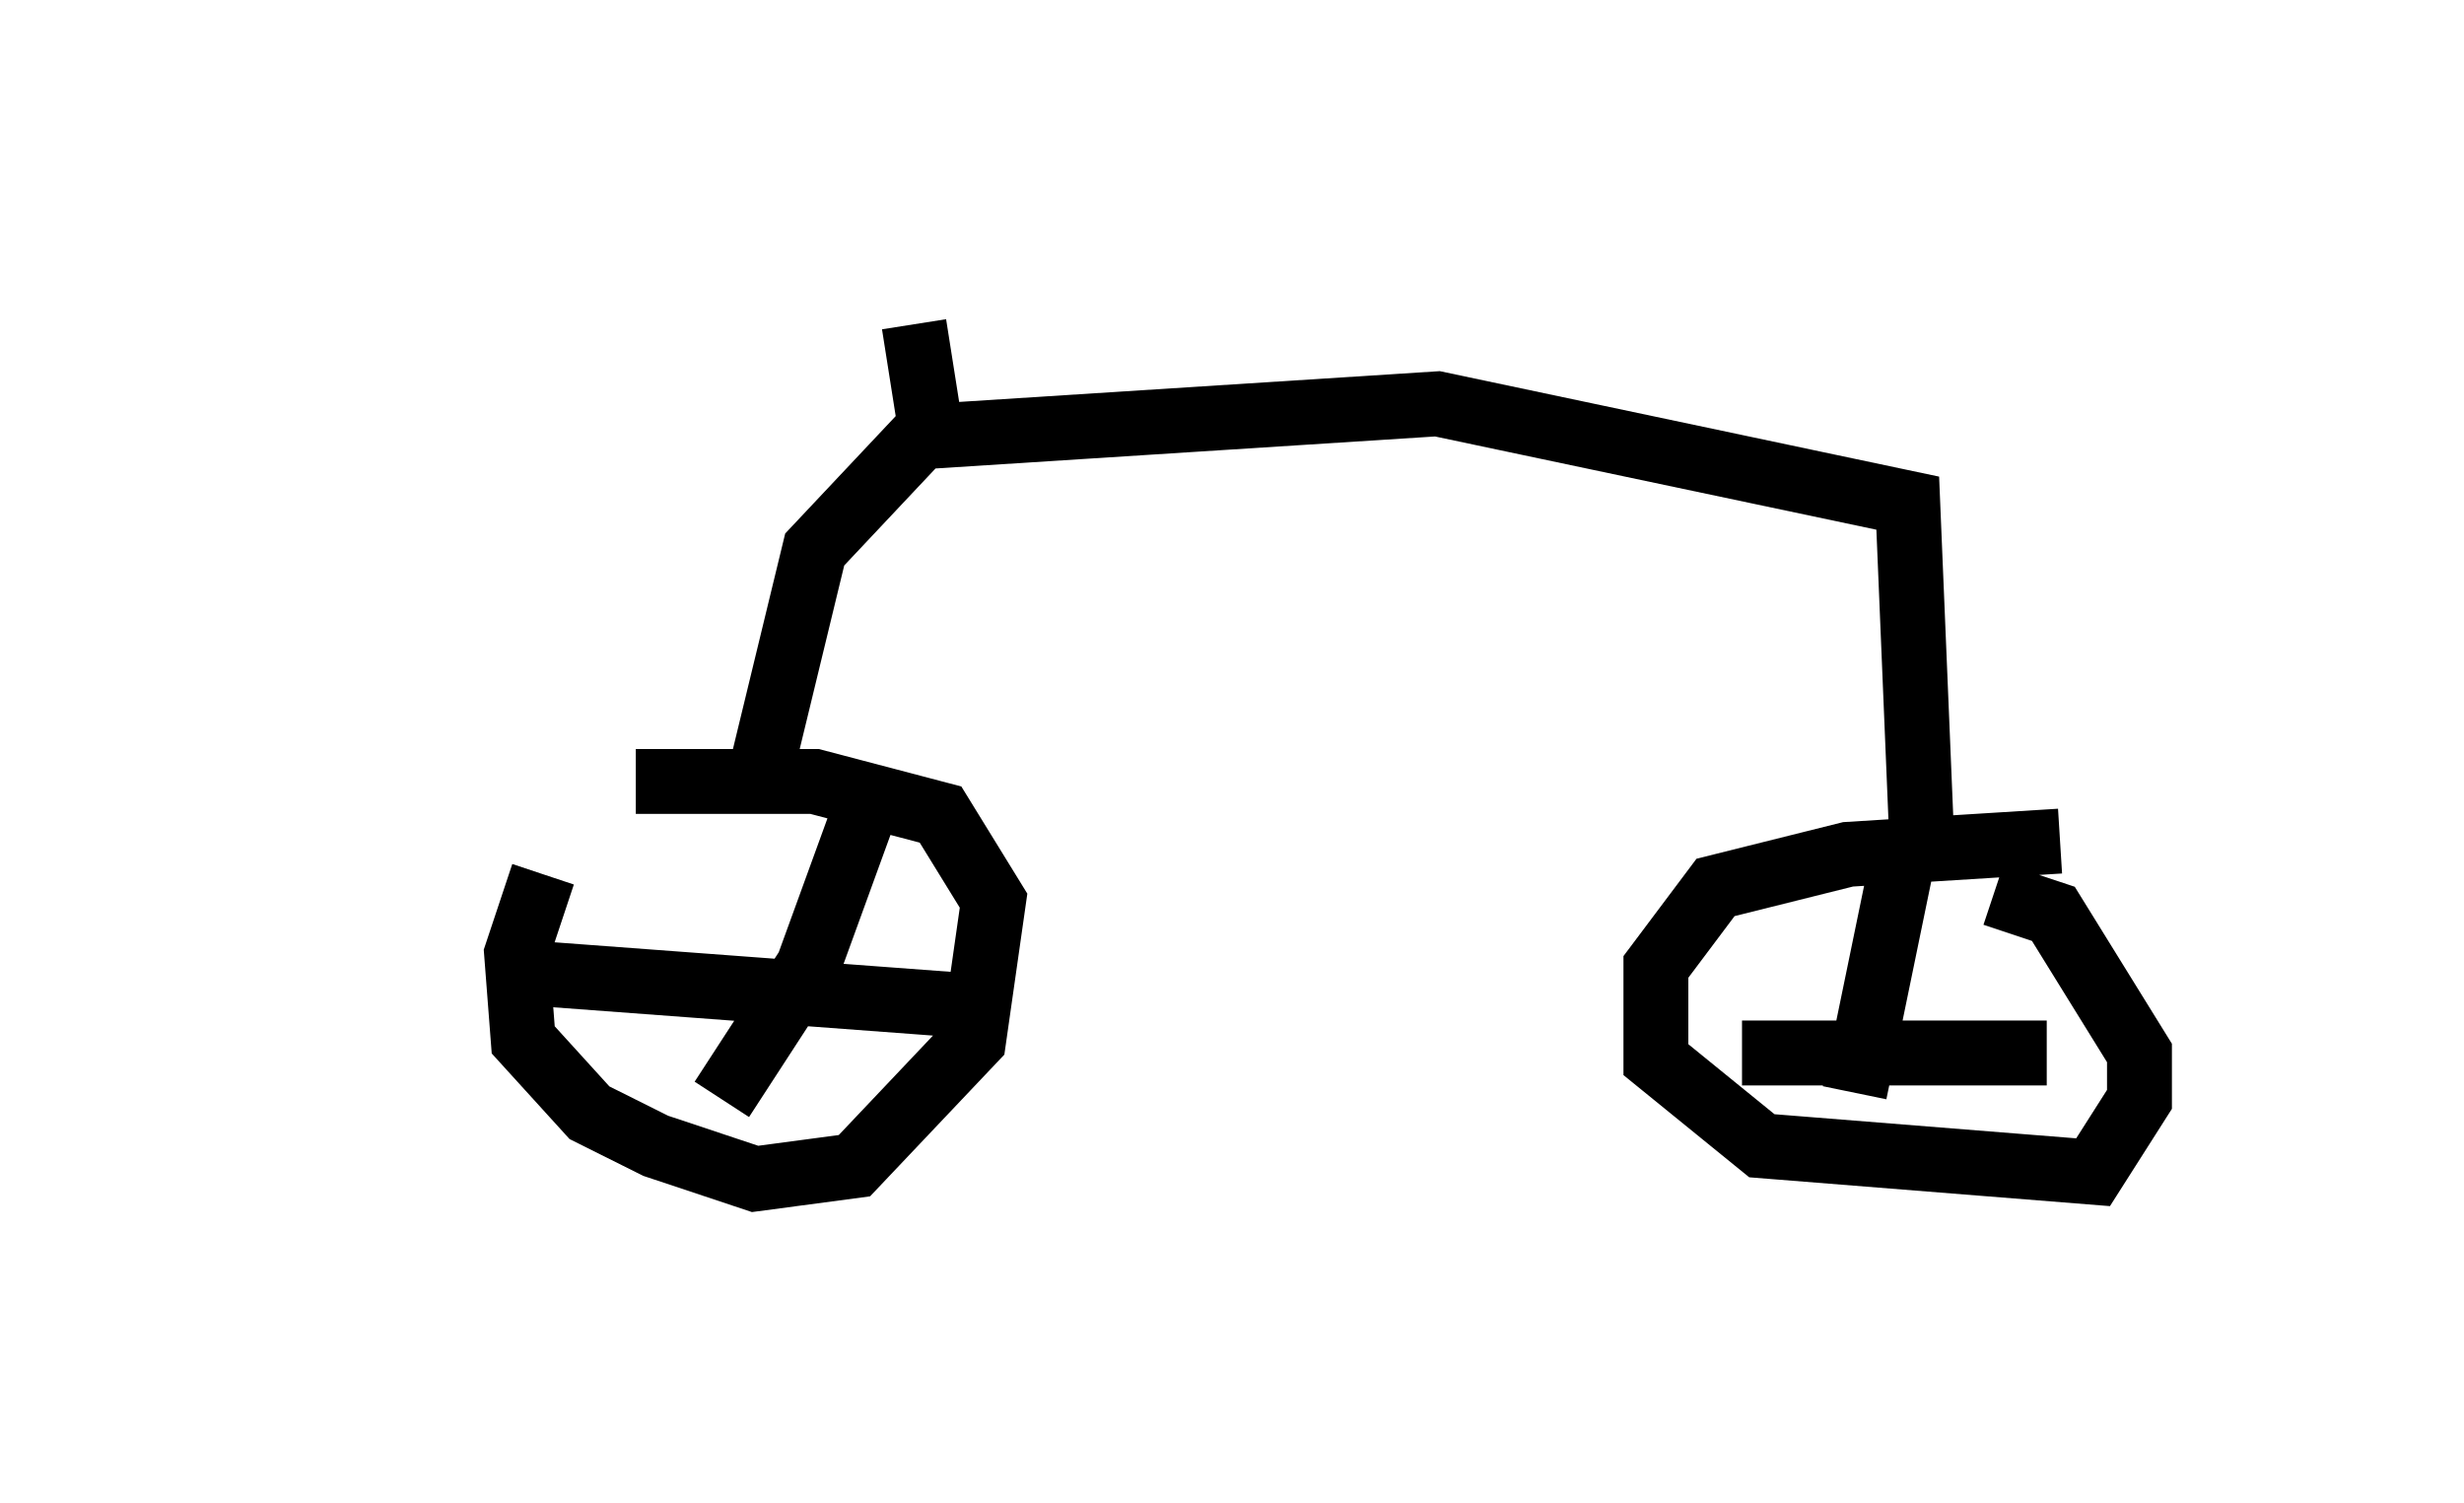 <?xml version="1.0" encoding="utf-8" ?>
<svg baseProfile="full" height="23.169" version="1.1" width="37.971" xmlns="http://www.w3.org/2000/svg" xmlns:ev="http://www.w3.org/2001/xml-events" xmlns:xlink="http://www.w3.org/1999/xlink"><defs /><rect fill="white" height="23.169" width="37.971" x="0" y="0" /><path d="M9.492, 12.248 m-1.123, 1.225 l-0.408, 1.225 0.102, 1.327 l1.021, 1.123 1.021, 0.51 l1.531, 0.51 1.531, -0.204 l1.838, -1.94 0.306, -2.144 l-0.817, -1.327 -1.94, -0.51 l-2.756, 0.0 m21.948, 0.919 l-3.267, 0.204 -2.042, 0.51 l-0.919, 1.225 0.0, 1.429 l1.633, 1.327 5.104, 0.408 l0.715, -1.123 0.0, -0.715 l-1.327, -2.144 -0.919, -0.306 m-1.429, -0.408 l-0.715, 3.471 m-1.735, -0.613 l4.696, 0.0 m-18.273, -3.573 l-0.817, 2.246 -1.327, 2.042 m-2.858, -1.94 l6.84, 0.51 m-10.106, 0.715 l0.0, 0.0 m6.738, -4.39 l0.817, -3.369 1.633, -1.735 l7.963, -0.51 7.248, 1.531 l0.204, 4.9 m-15.211, -5.717 l-0.306, -1.94 " fill="none" stroke="black" stroke-width="1" /></svg>